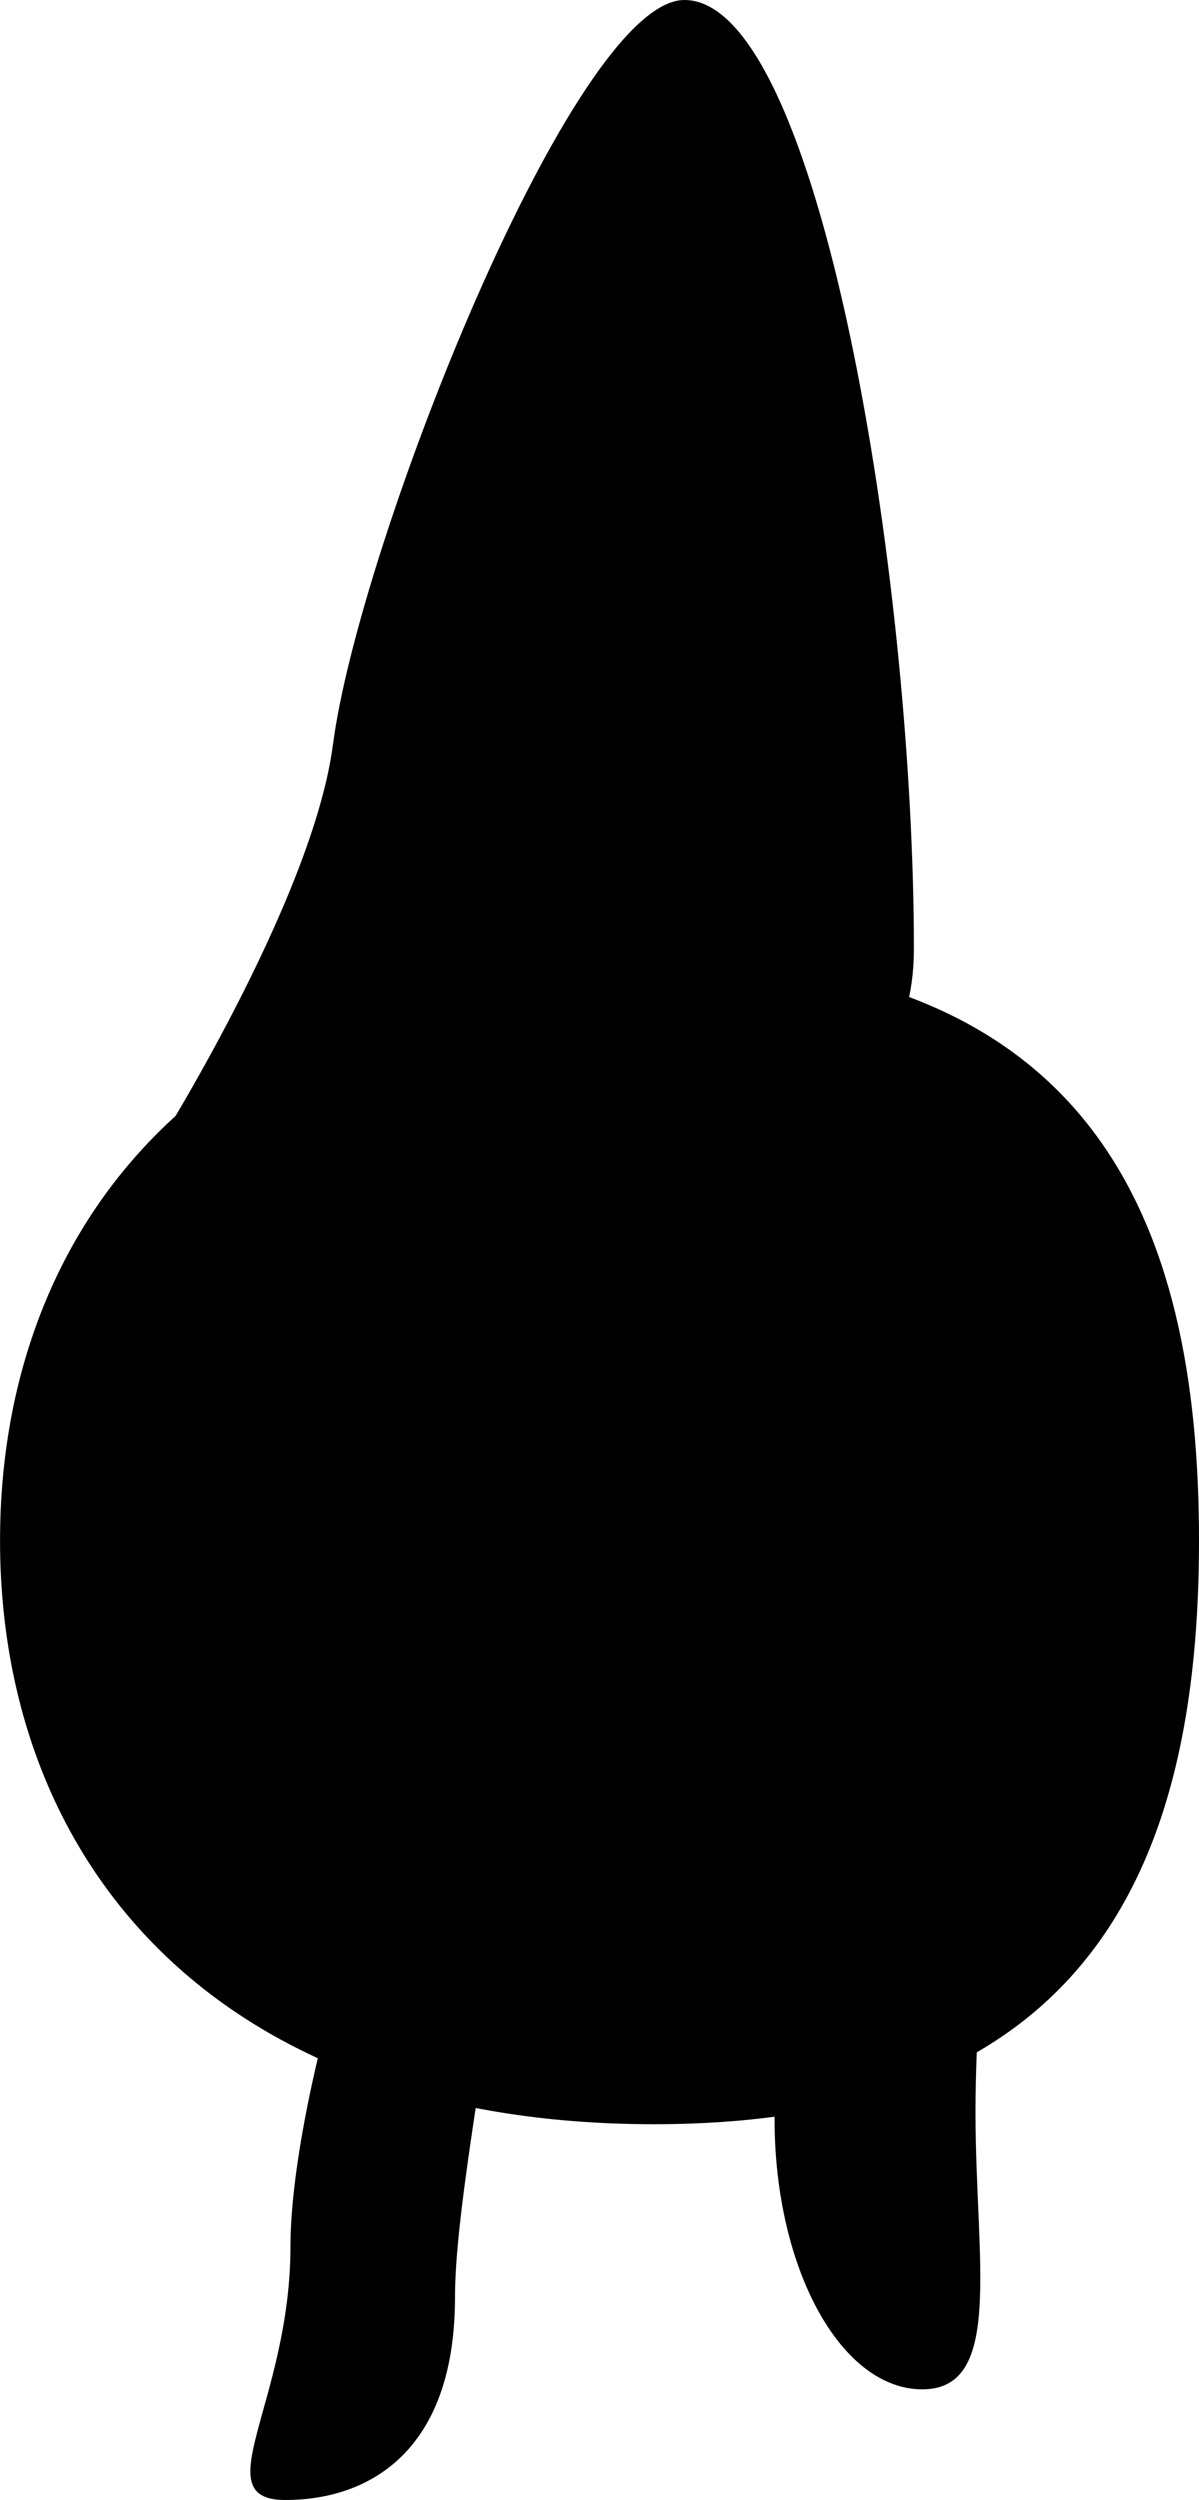 <svg version="1.1" xmlns="http://www.w3.org/2000/svg" xmlns:xlink="http://www.w3.org/1999/xlink" width="23.529" height="49.044" viewBox="0,0,23.529,49.044"><g transform="translate(-227.421,-150.211)"><g data-paper-data="{&quot;isPaintingLayer&quot;:true}" fill="#000000" fill-rule="nonzero" stroke="none" stroke-linecap="butt" stroke-linejoin="miter" stroke-miterlimit="10" stroke-dasharray="" stroke-dashoffset="0" style="mix-blend-mode: normal"><path d="M240.253,191.883c-8.586,0 -12.831,-5.126 -12.831,-11.45c0,-6.324 4.245,-11.45 12.831,-11.45c8.586,0 10.697,5.126 10.697,11.45c0,6.324 -2.111,11.45 -10.697,11.45z" data-paper-data="{&quot;index&quot;:null}" stroke-width="NaN"/><path d="M233.956,164.814c0.504,-3.901 4.716,-14.603 6.896,-14.603c2.665,0 4.503,11.367 4.503,18.619c0,7.252 -14.93,4.001 -14.93,4.001c0,0 3.131,-4.932 3.53,-8.017z" data-paper-data="{&quot;index&quot;:null}" stroke-width="0"/><path d="M246.564,191.641c0,2.927 0.559,5.443 -1.043,5.443c-1.602,0 -2.9,-2.373 -2.9,-5.3c0,-2.927 1.298,-5.3 2.9,-5.3c1.602,0 1.043,2.23 1.043,5.157z" data-paper-data="{&quot;index&quot;:null}" stroke-width="0"/><path d="M236.879,184.012c1.602,0 -0.529,8.199 -0.529,11.264c0,3.065 -1.727,3.979 -3.329,3.979c-1.602,0 0.1,-1.913 0.1,-4.979c0,-3.065 2.156,-10.264 3.757,-10.264z" data-paper-data="{&quot;index&quot;:null}" stroke-width="0"/></g></g></svg>